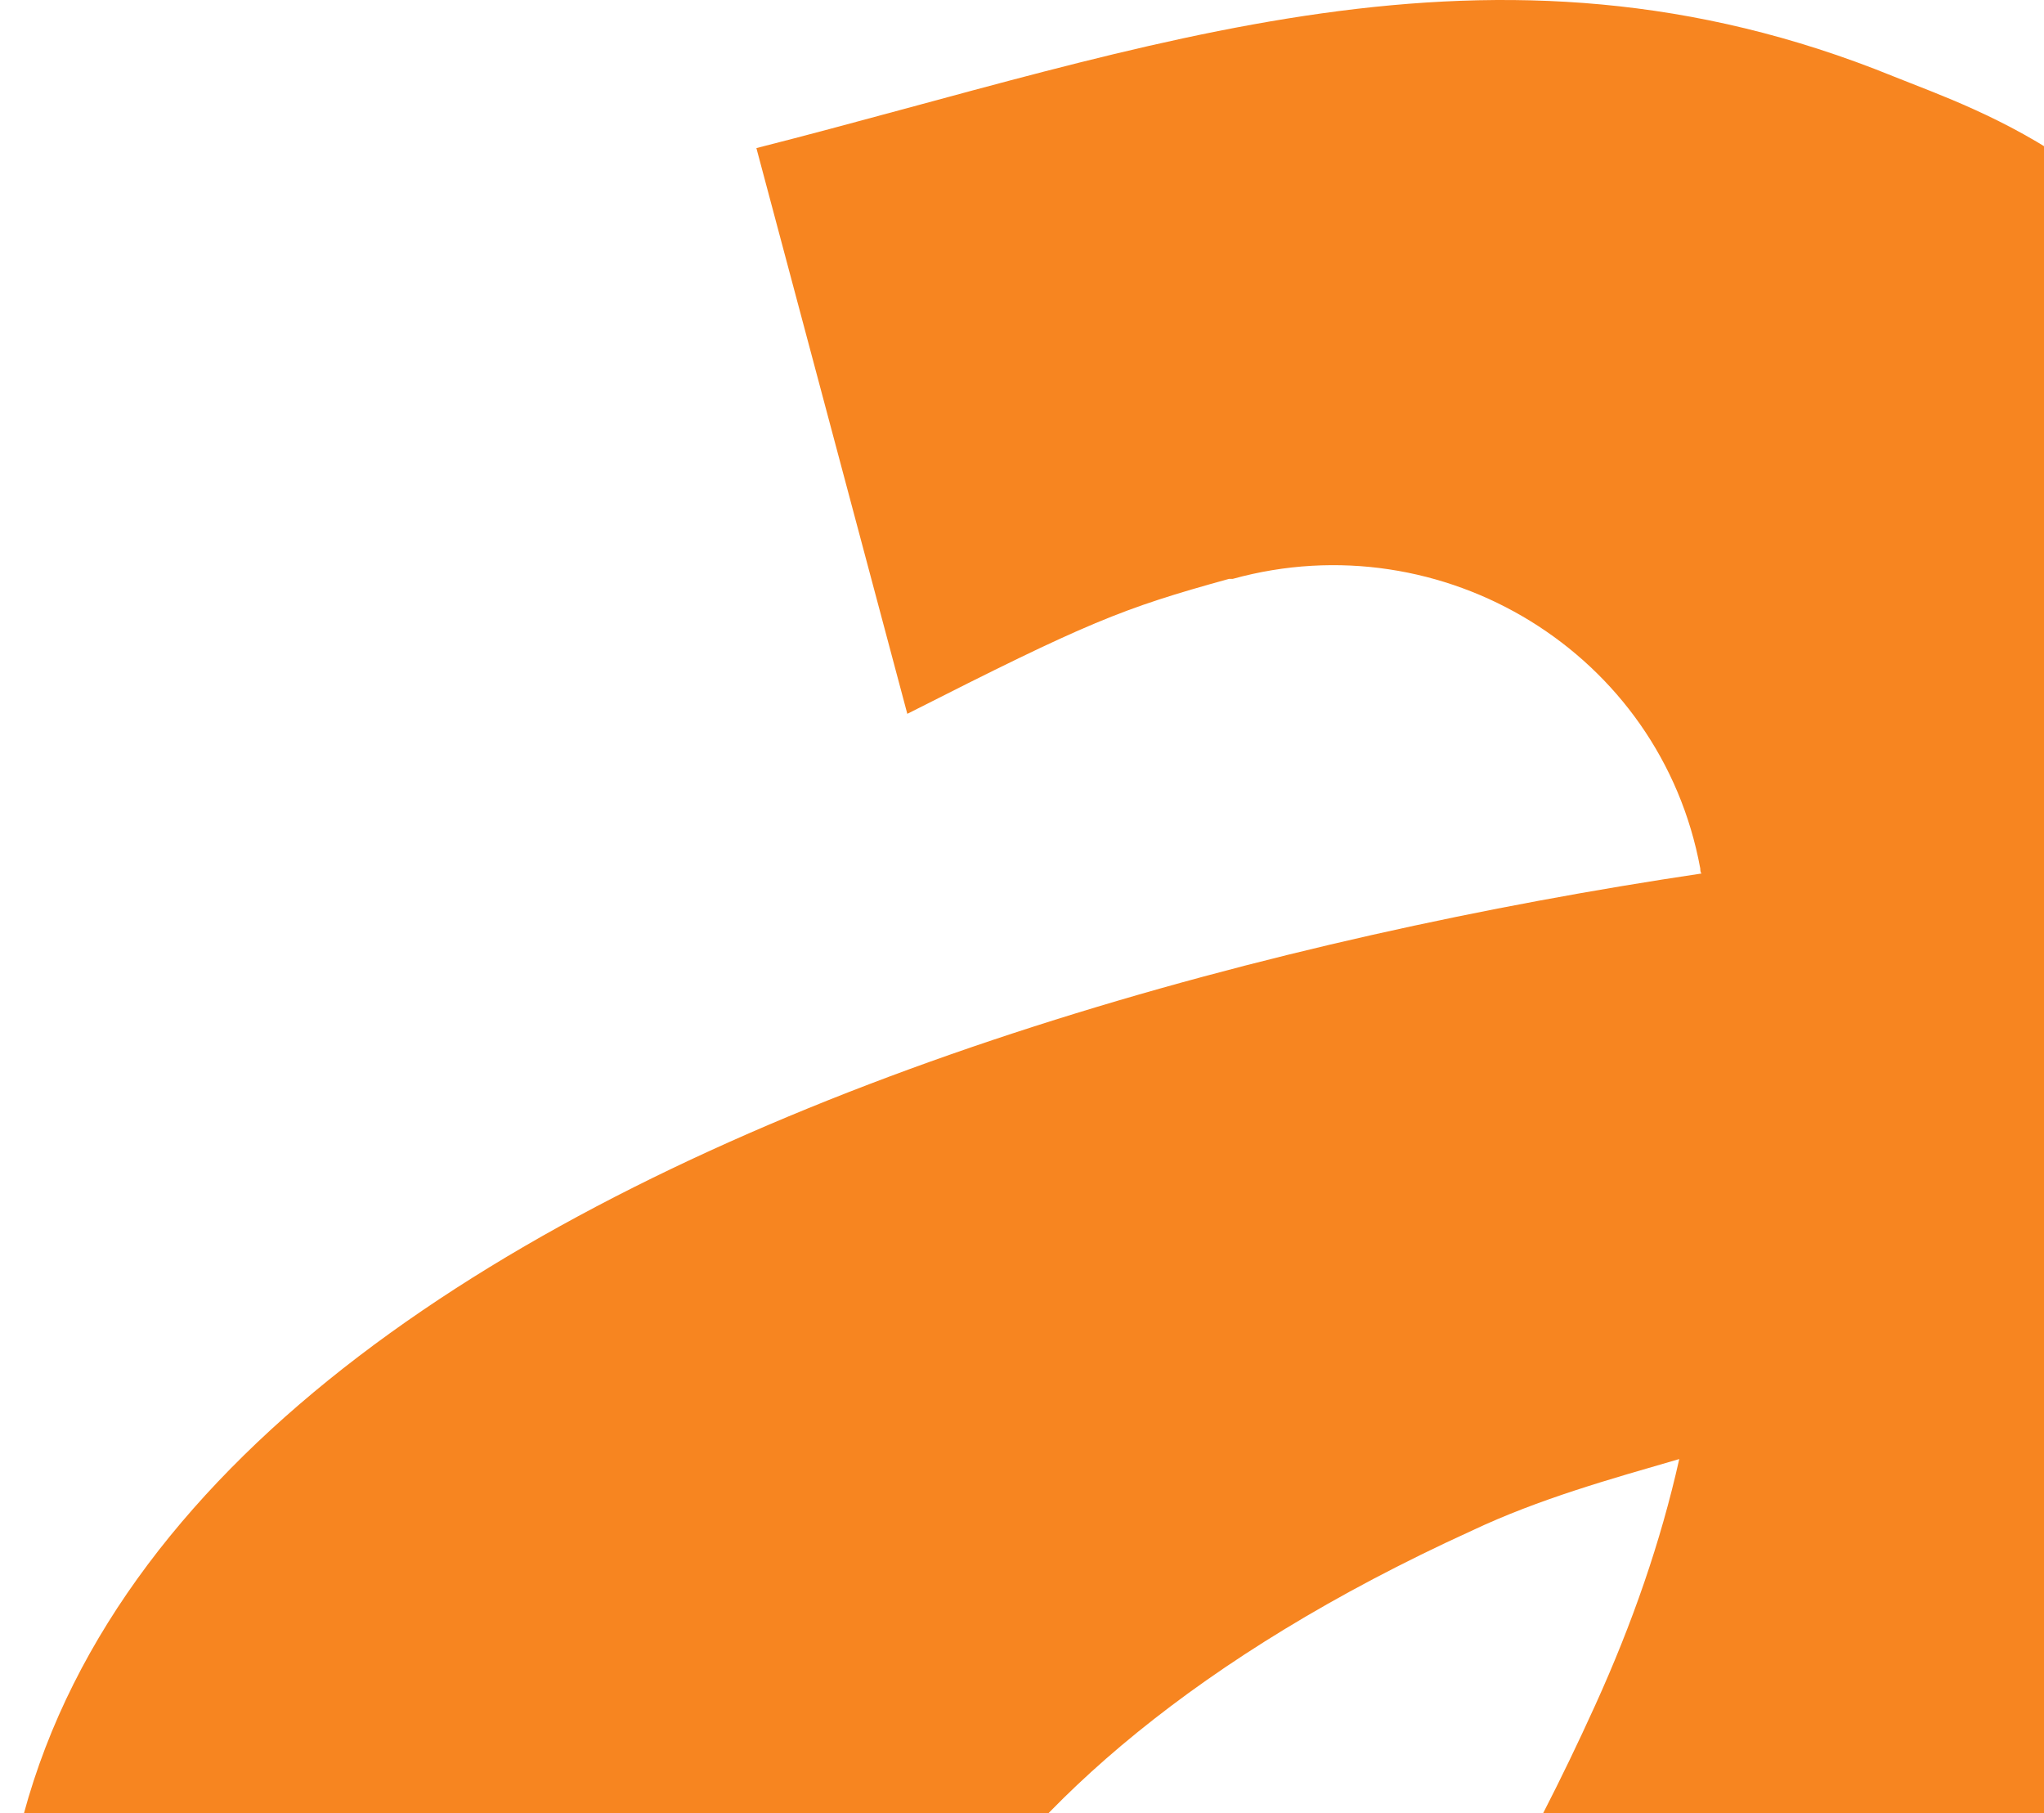 <svg width="212" height="188" viewBox="0 0 212 188" fill="none" xmlns="http://www.w3.org/2000/svg">
<path d="M250 302L249.743 255.66L240.634 67.474C240.12 59.002 238.581 50.53 235.245 42.7C224.467 17.54 205.605 11.635 196.367 7.912C154.667 -9.032 119.382 4.96 78.452 15.357L94.105 74.021C112.838 64.522 116.303 63.11 127.465 60.029H127.85C149.663 53.996 172.245 67.731 176.351 90.067C176.351 90.195 176.351 90.452 176.479 90.58C88.588 103.674 -33.433 146.933 8.524 244.749C37.136 311.628 137.602 305.851 175.709 249.755C175.581 254.248 175.581 258.227 175.838 261.693L175.325 290.319L250 302ZM165.445 176.843C108.604 302.128 38.035 210.988 152.614 158.743C159.671 155.405 167.113 153.352 174.17 151.298C172.245 159.898 169.294 168.37 165.445 176.843Z" fill="#F78520"/>
</svg>
